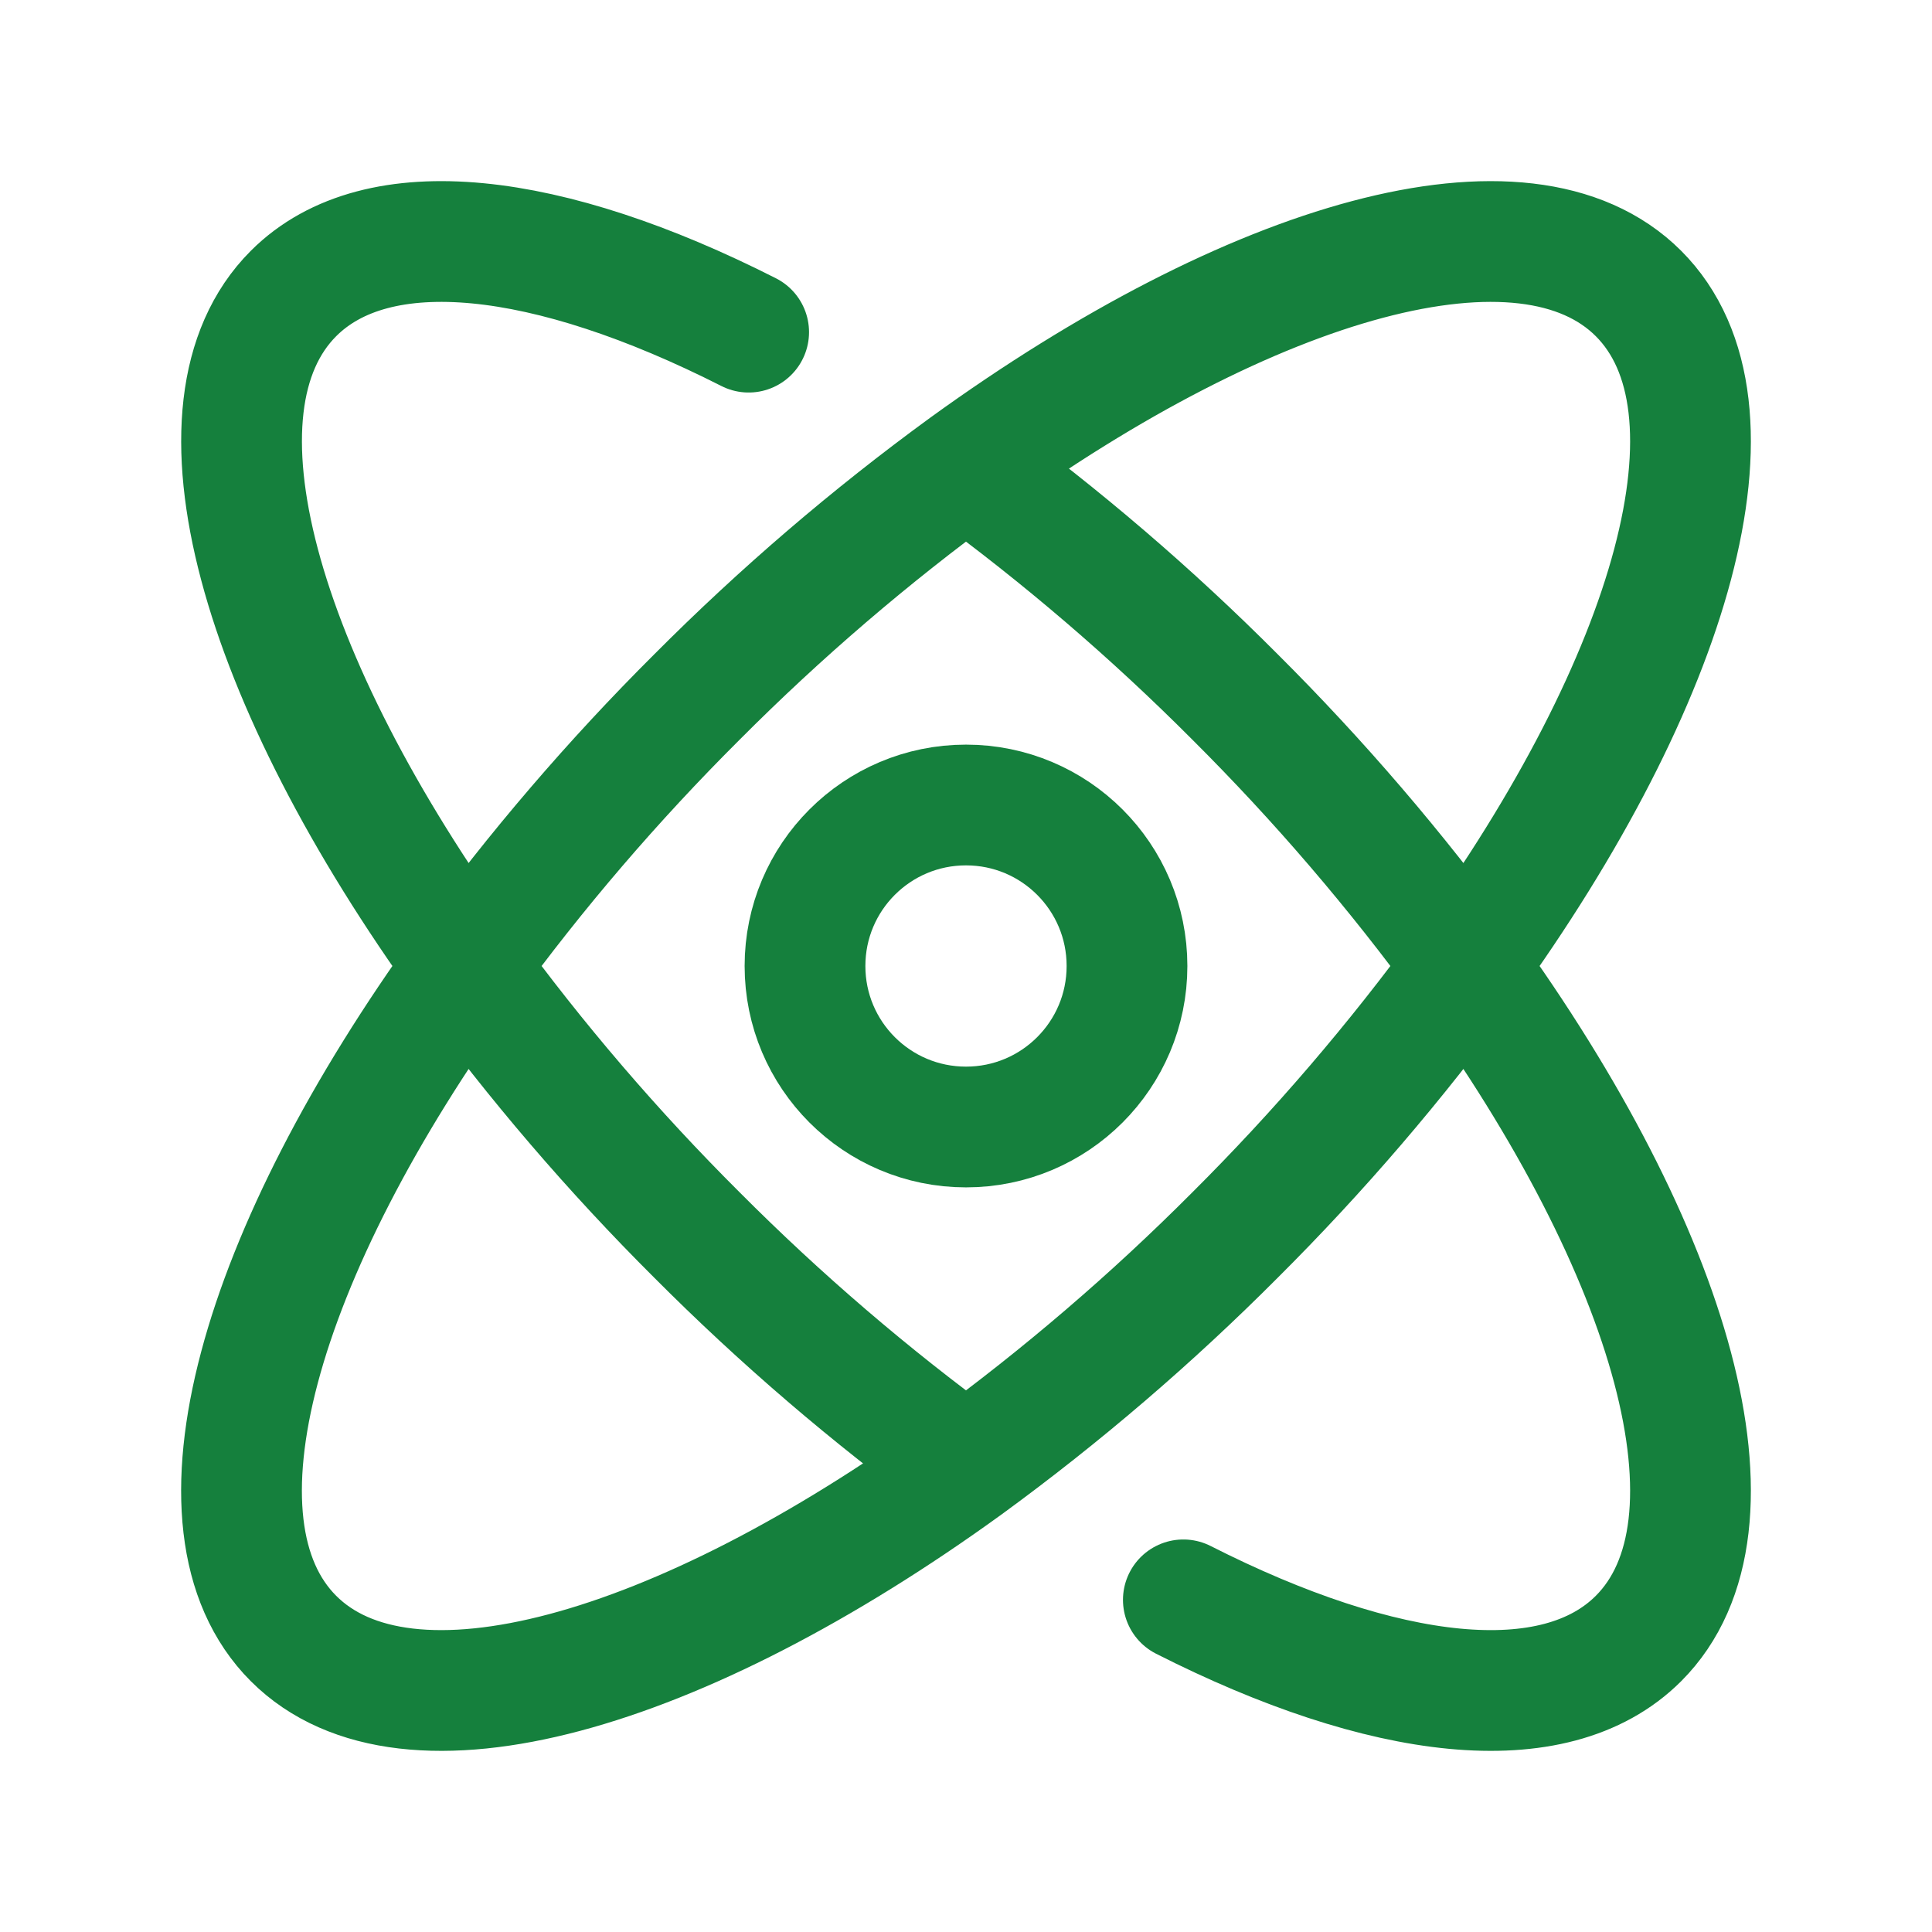 <svg width="24" height="24" viewBox="0 0 24 24" fill="none" xmlns="http://www.w3.org/2000/svg">
<path d="M12 5.793C13.187 6.659 14.305 7.617 15.342 8.658C16.383 9.695 17.341 10.812 18.207 12M12 5.793C10.812 6.659 9.695 7.617 8.658 8.658C7.617 9.695 6.659 10.812 5.793 12M12 5.793C15.57 3.209 18.947 2.239 20.354 3.646C21.761 5.053 20.791 8.43 18.207 12M18.207 12C20.791 15.57 21.761 18.947 20.354 20.354C19.311 21.397 17.184 21.134 14.7 19.874M18.207 12C17.341 13.188 16.383 14.305 15.342 15.342C14.305 16.383 13.187 17.341 12 18.207M5.793 12C6.659 13.188 7.617 14.305 8.658 15.342C9.695 16.383 10.812 17.341 12 18.207M5.793 12C3.209 15.57 2.239 18.947 3.646 20.354C5.053 21.761 8.43 20.791 12 18.207M5.793 12C3.21 8.43 2.24 5.053 3.646 3.646C4.689 2.603 6.816 2.866 9.3 4.126" stroke="#15803D" stroke-width="1.5" stroke-linecap="round" stroke-linejoin="round"/>
<path d="M12 14C13.105 14 14 13.105 14 12C14 10.895 13.105 10 12 10C10.895 10 10 10.895 10 12C10 13.105 10.895 14 12 14Z" stroke="#15803D" stroke-width="1.5" stroke-linecap="round" stroke-linejoin="round"/>
</svg>
